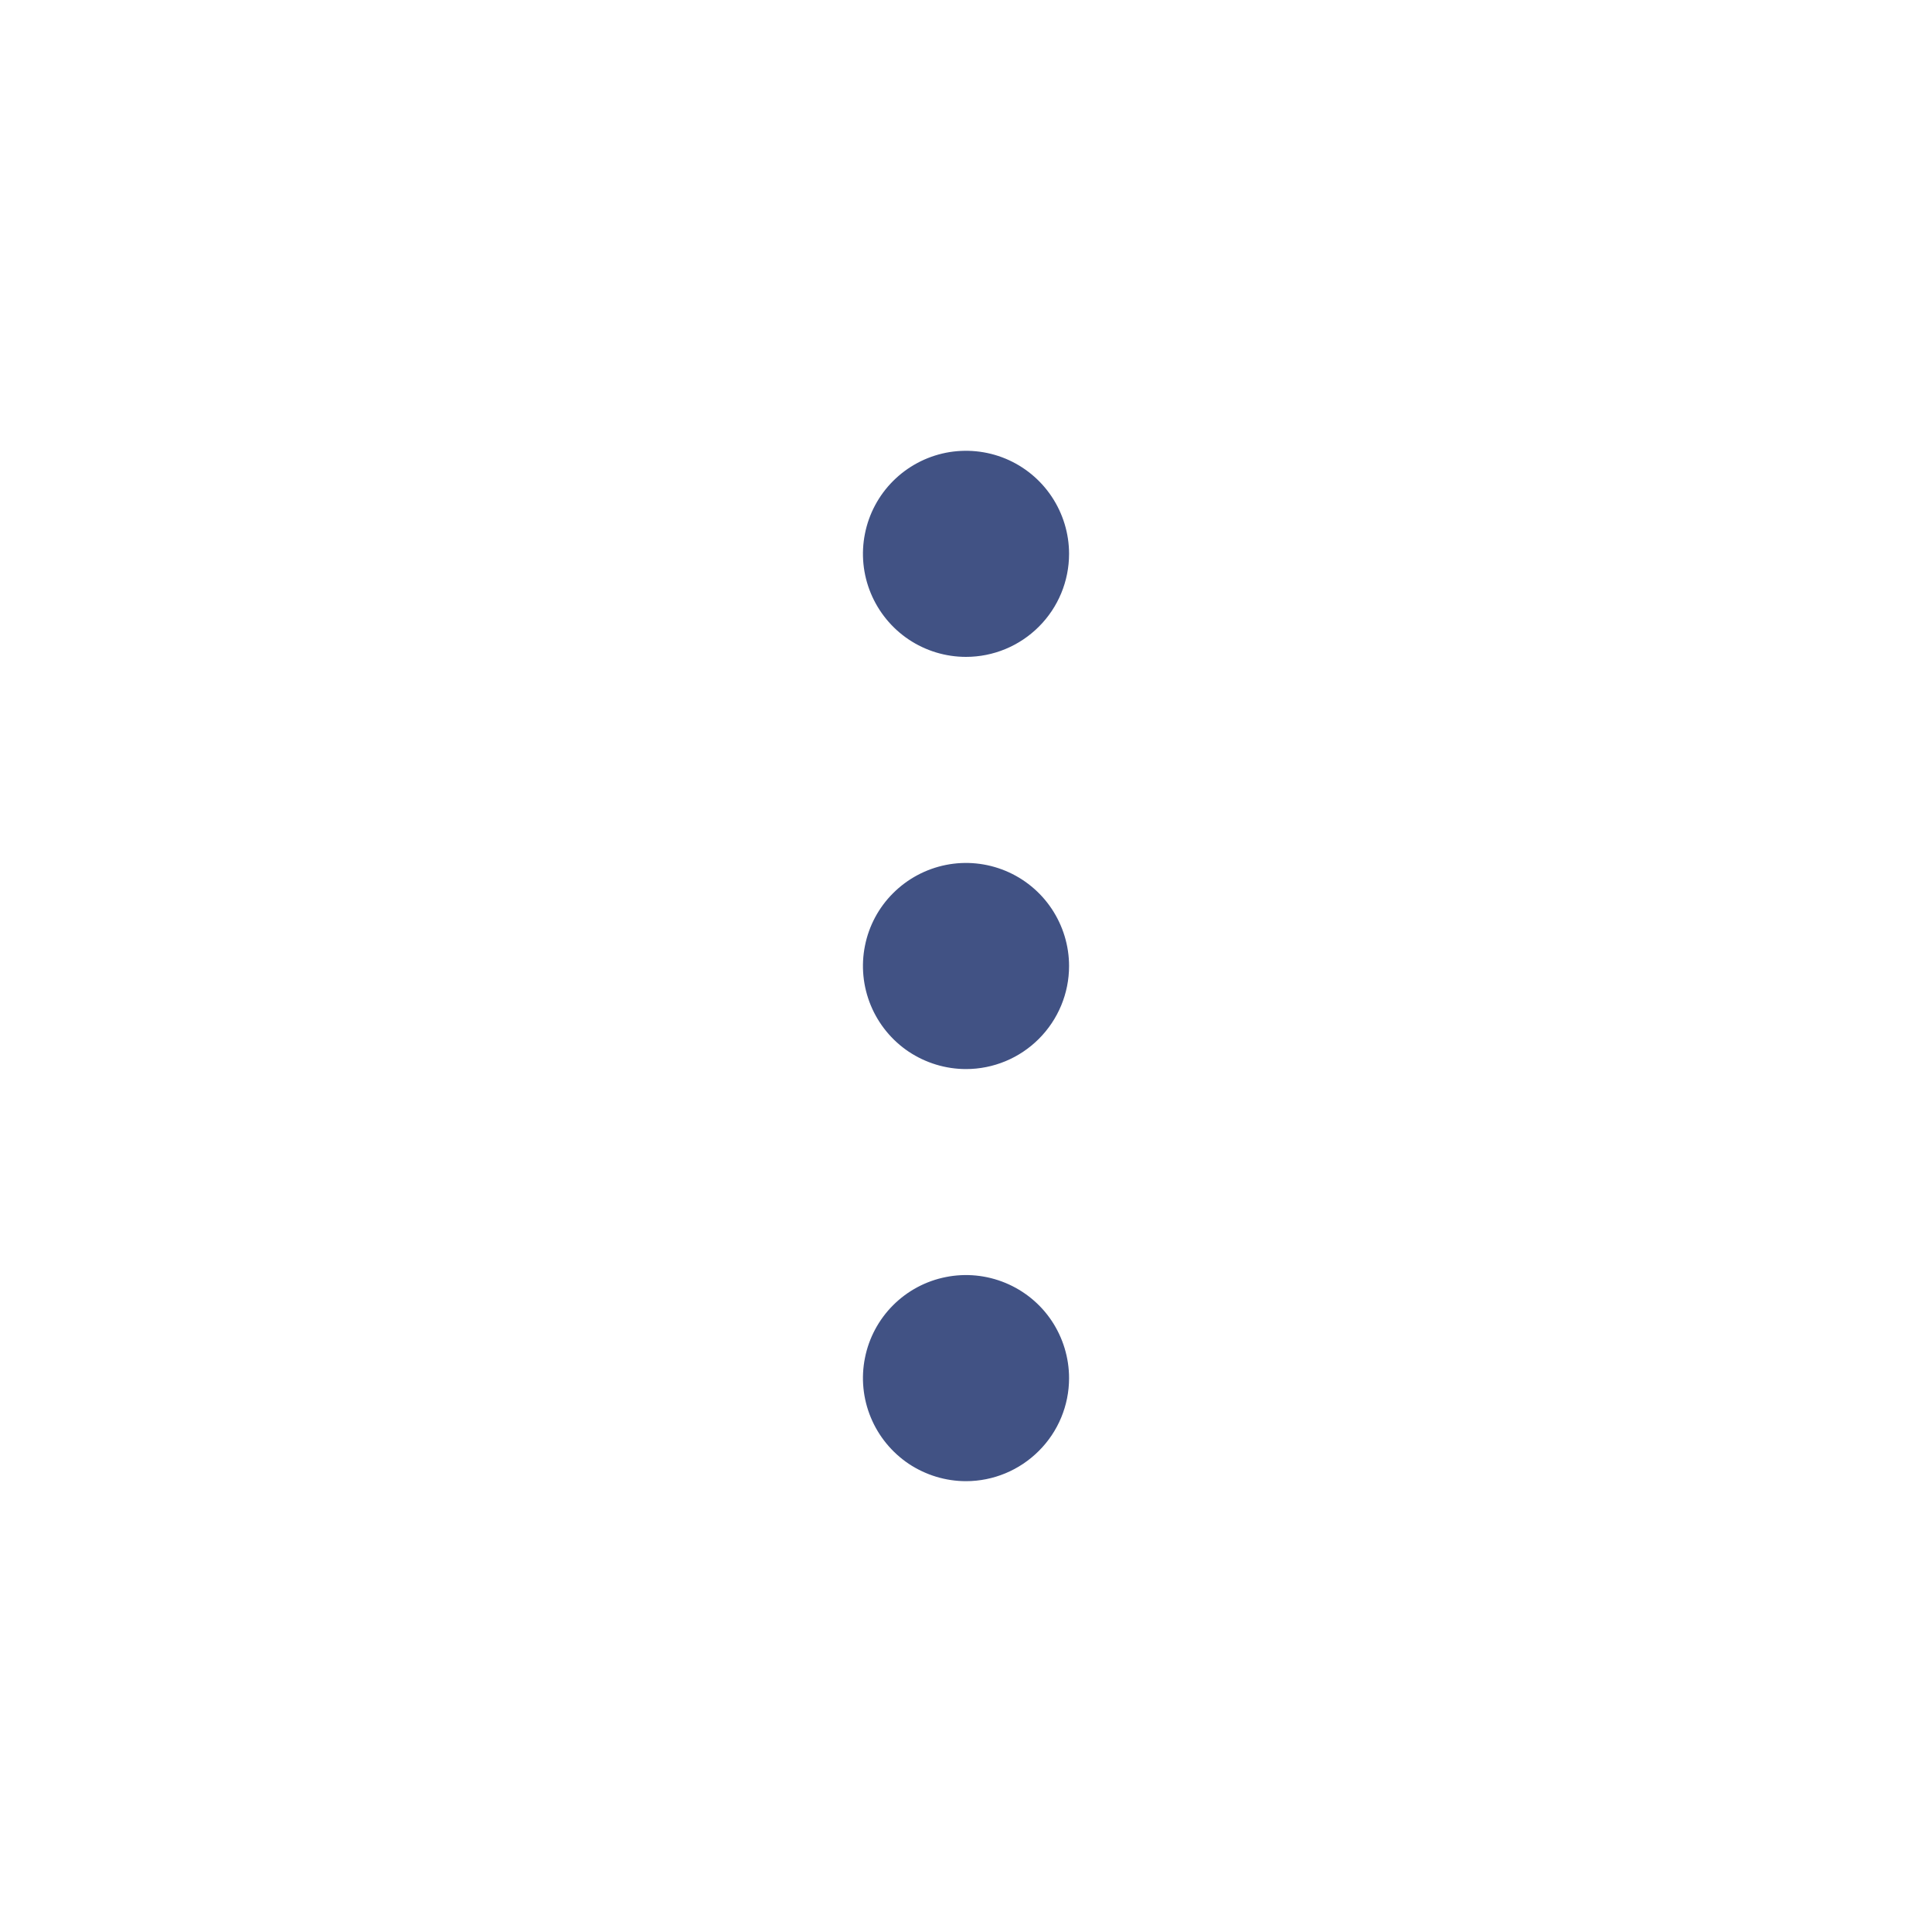 <svg width="26" height="26" viewBox="0 0 26 26" fill="none" xmlns="http://www.w3.org/2000/svg">
<g id="Icon Small / overflow menu">
<path id="Vector" d="M13 14.387C12.726 14.387 12.458 14.305 12.229 14.153C12.002 14.001 11.824 13.784 11.719 13.531C11.614 13.277 11.586 12.998 11.64 12.729C11.693 12.46 11.825 12.213 12.019 12.02C12.213 11.826 12.46 11.694 12.729 11.64C12.998 11.586 13.277 11.614 13.531 11.719C13.784 11.824 14.001 12.002 14.153 12.23C14.305 12.458 14.387 12.726 14.387 13C14.387 13.368 14.241 13.72 13.98 13.981C13.72 14.241 13.368 14.387 13 14.387Z" fill="#415284"/>
<path id="Vector_2" d="M13 8.84C12.726 8.84 12.458 8.759 12.229 8.606C12.002 8.454 11.824 8.237 11.719 7.984C11.614 7.731 11.586 7.452 11.64 7.183C11.693 6.914 11.825 6.667 12.019 6.473C12.213 6.279 12.46 6.147 12.729 6.093C12.998 6.04 13.277 6.067 13.531 6.172C13.784 6.277 14.001 6.455 14.153 6.683C14.305 6.911 14.387 7.179 14.387 7.453C14.387 7.821 14.241 8.174 13.98 8.434C13.72 8.694 13.368 8.84 13 8.84Z" fill="#415284"/>
<path id="Vector_3" d="M13 19.933C12.726 19.933 12.458 19.851 12.229 19.699C12.002 19.546 11.824 19.33 11.719 19.076C11.614 18.823 11.586 18.544 11.64 18.275C11.693 18.006 11.825 17.759 12.019 17.565C12.213 17.371 12.46 17.239 12.729 17.186C12.998 17.132 13.277 17.16 13.531 17.265C13.784 17.37 14.001 17.547 14.153 17.775C14.305 18.003 14.387 18.272 14.387 18.546C14.387 18.914 14.241 19.266 13.98 19.526C13.72 19.786 13.368 19.933 13 19.933Z" fill="#415284"/>
</g>
</svg>
